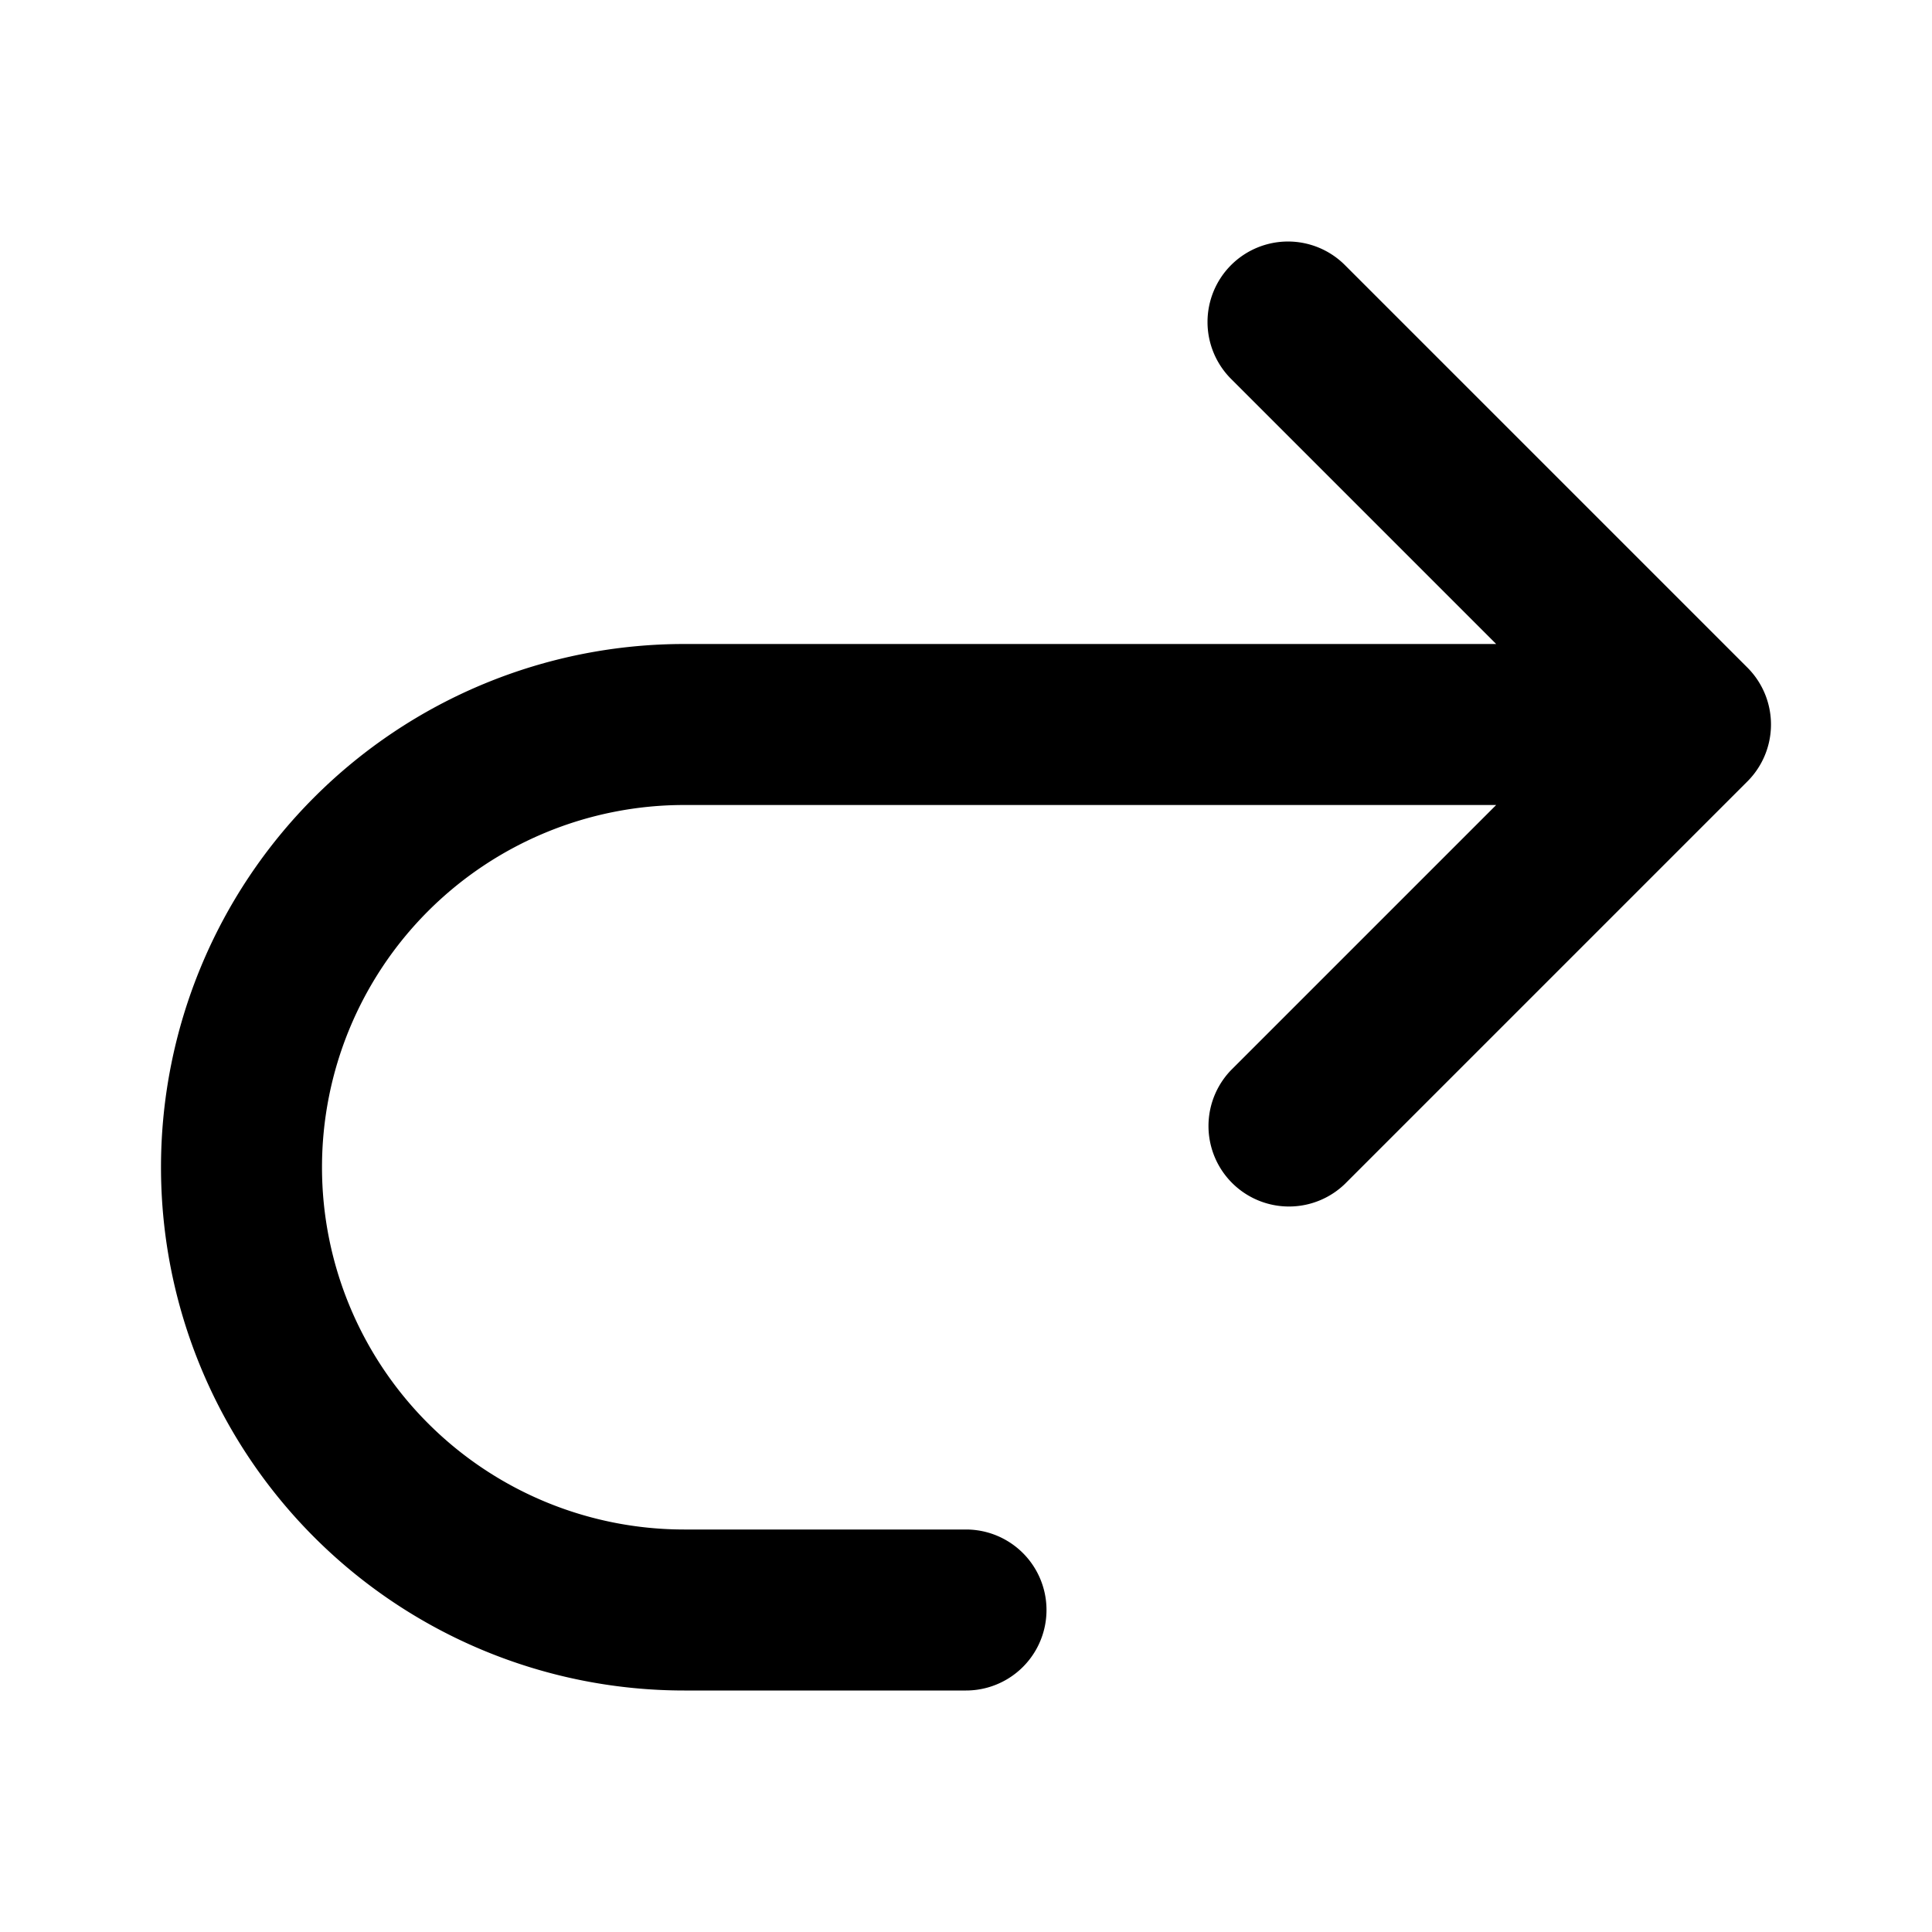 <svg xmlns="http://www.w3.org/2000/svg" viewBox="0 0 24 24"><path d="M15.293 3.293a1 1 0 0 1 1.414 0l5 5a1 1 0 0 1 0 1.414l-5 5a1 1 0 0 1-1.414-1.414L18.586 10H8.5a4.5 4.5 0 1 0 0 9H12a1 1 0 1 1 0 2H8.5a6.5 6.5 0 1 1 0-13h10.086l-3.293-3.293a1 1 0 0 1 0-1.414"/></svg>